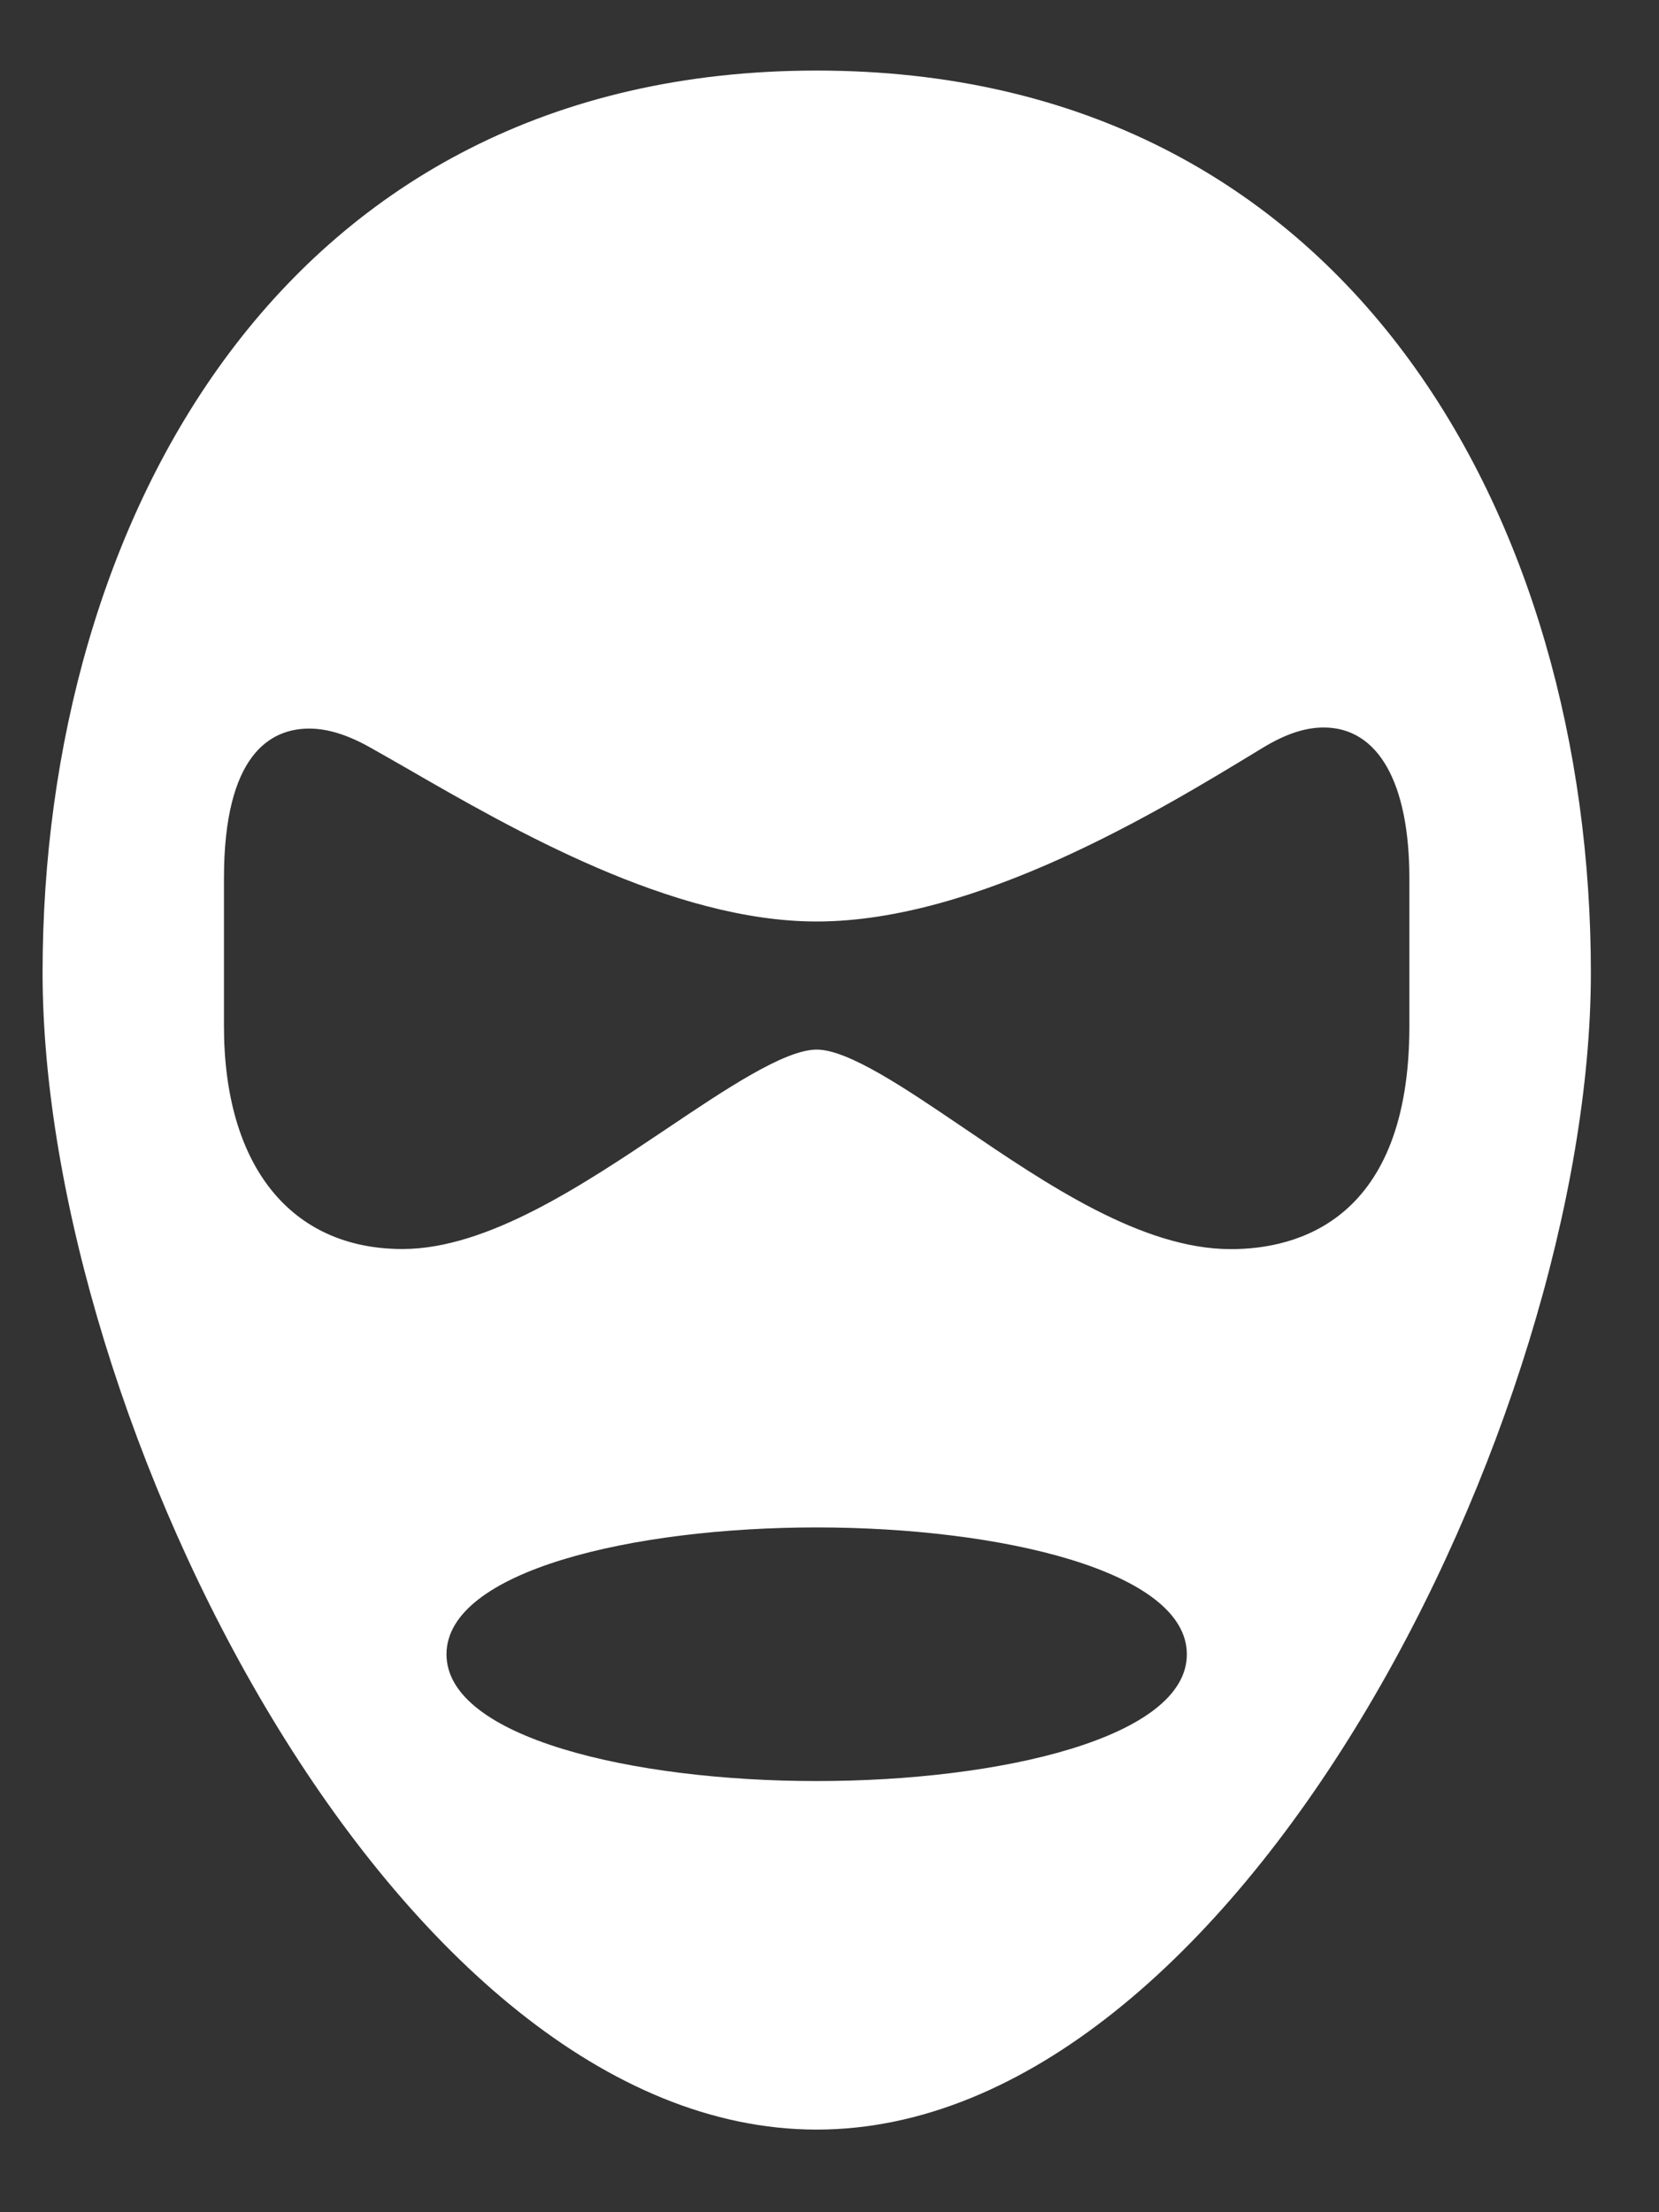 <svg width="15" height="20" viewBox="0 0 15 20" fill="none" xmlns="http://www.w3.org/2000/svg">
<rect x="0" y="0" width="15" height="20" fill="#333333" stroke="none"/>
<path d="M7.384 0.638C2.549 0.638 0.385 4.733 0.385 8.793C0.385 12.826 3.587 19.253 7.384 19.253C11.181 19.253 14.384 12.826 14.384 8.793C14.384 4.733 12.22 0.638 7.384 0.638ZM7.384 16.102C5.721 16.102 4.037 15.709 4.037 14.956C4.037 14.203 5.721 13.809 7.384 13.809C9.048 13.809 10.731 14.203 10.731 14.956C10.731 15.709 9.048 16.102 7.384 16.102ZM11.129 11.293C10.325 11.293 9.462 10.706 8.7 10.188C8.194 9.845 7.671 9.489 7.384 9.489C7.093 9.489 6.554 9.851 6.032 10.202C5.271 10.713 4.408 11.292 3.639 11.292C2.628 11.292 2.025 10.539 2.025 9.277V7.941C2.025 6.822 2.444 6.587 2.796 6.587C2.961 6.587 3.14 6.642 3.342 6.755C3.445 6.812 3.558 6.878 3.681 6.948C4.636 7.499 6.079 8.331 7.384 8.331C8.838 8.331 10.49 7.325 11.377 6.785L11.42 6.759C11.621 6.637 11.8 6.577 11.968 6.577C12.461 6.577 12.743 7.075 12.743 7.942V9.278C12.743 11.031 11.732 11.293 11.129 11.293Z" fill="white"/>
</svg>
